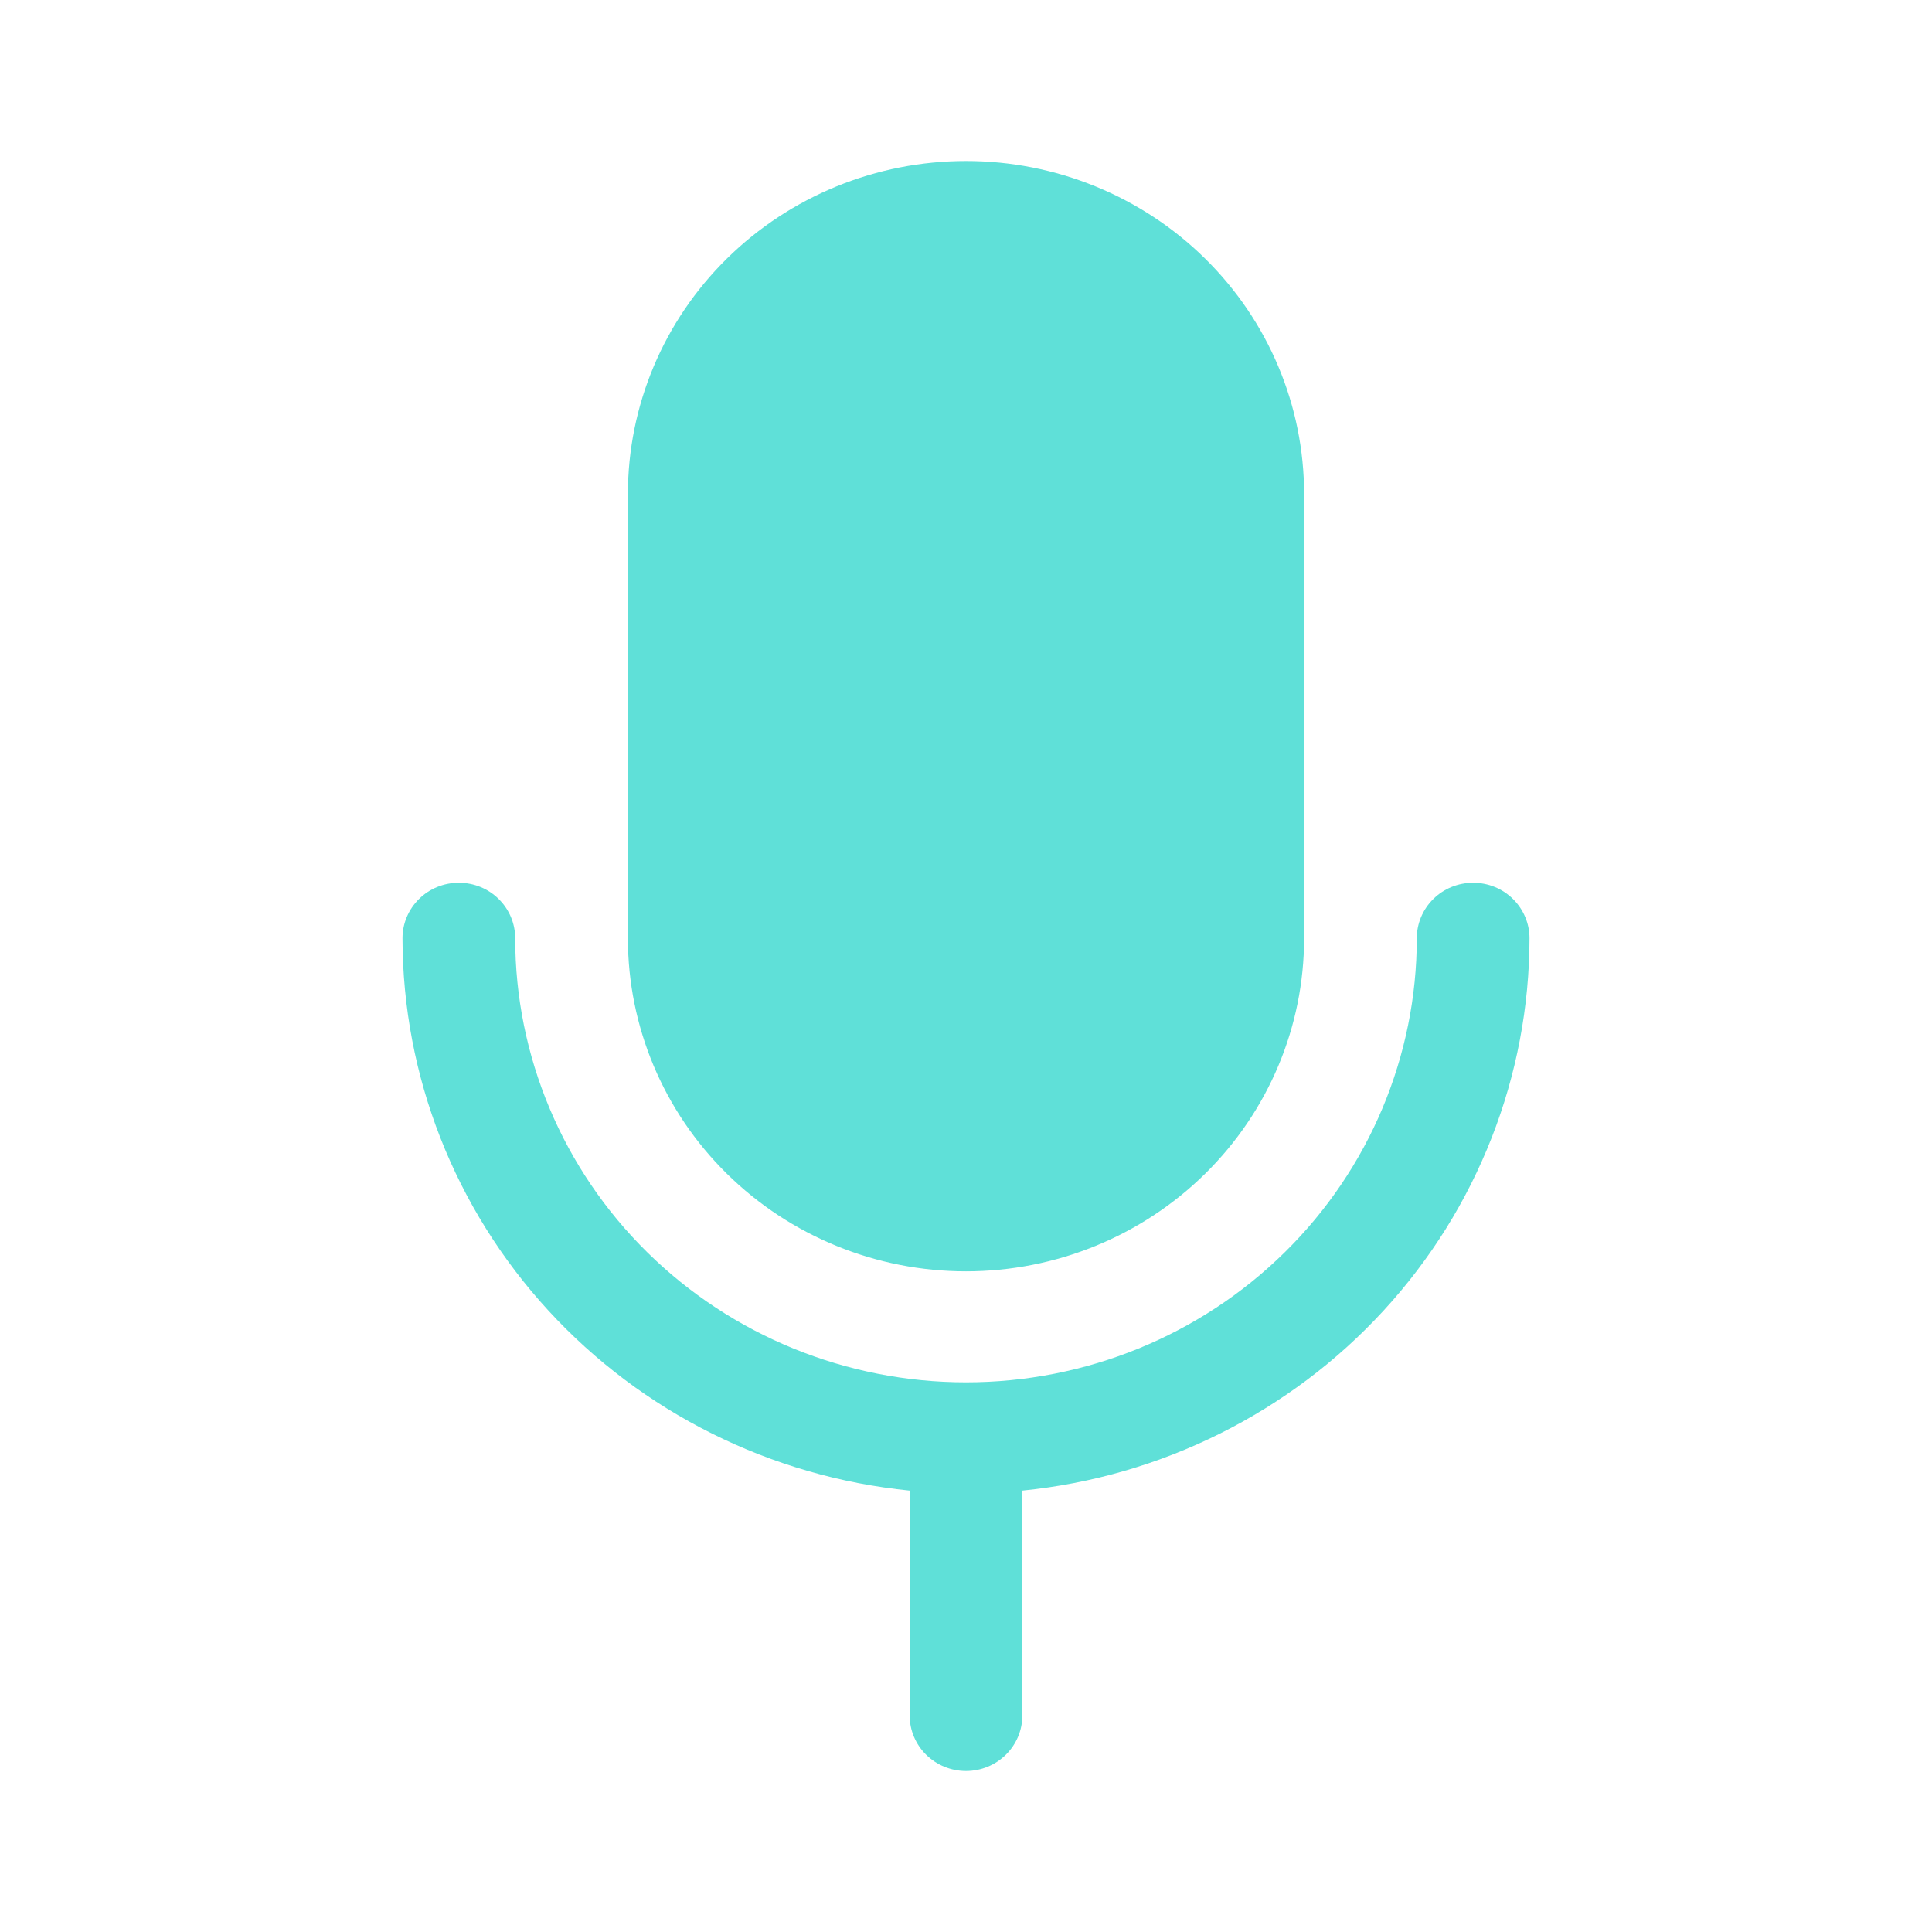 <svg width="24" height="24" viewBox="0 0 24 24" fill="none" xmlns="http://www.w3.org/2000/svg">
<path d="M7.8 11.655V6.138C7.8 5.04 8.242 3.988 9.03 3.212C9.818 2.436 10.886 2 12 2C13.114 2 14.182 2.436 14.97 3.212C15.758 3.988 16.2 5.04 16.2 6.138V11.655C16.2 12.753 15.758 13.805 14.97 14.581C14.182 15.357 13.114 15.793 12 15.793C10.886 15.793 9.818 15.357 9.03 14.581C8.242 13.805 7.8 12.753 7.8 11.655ZM19 11.655C19 11.472 18.926 11.297 18.795 11.168C18.664 11.038 18.486 10.966 18.3 10.966C18.114 10.966 17.936 11.038 17.805 11.168C17.674 11.297 17.6 11.472 17.6 11.655C17.6 13.118 17.01 14.522 15.96 15.556C14.91 16.591 13.485 17.172 12 17.172C10.515 17.172 9.09 16.591 8.04 15.556C6.99 14.522 6.4 13.118 6.4 11.655C6.4 11.472 6.326 11.297 6.195 11.168C6.064 11.038 5.886 10.966 5.7 10.966C5.514 10.966 5.336 11.038 5.205 11.168C5.074 11.297 5 11.472 5 11.655C5.002 13.364 5.647 15.012 6.811 16.279C7.975 17.547 9.574 18.344 11.3 18.517V21.31C11.3 21.493 11.374 21.669 11.505 21.798C11.636 21.927 11.814 22 12 22C12.186 22 12.364 21.927 12.495 21.798C12.626 21.669 12.7 21.493 12.7 21.31V18.517C14.426 18.344 16.025 17.547 17.189 16.279C18.353 15.012 18.998 13.364 19 11.655Z" fill="#5FE0D8"/>
</svg>
